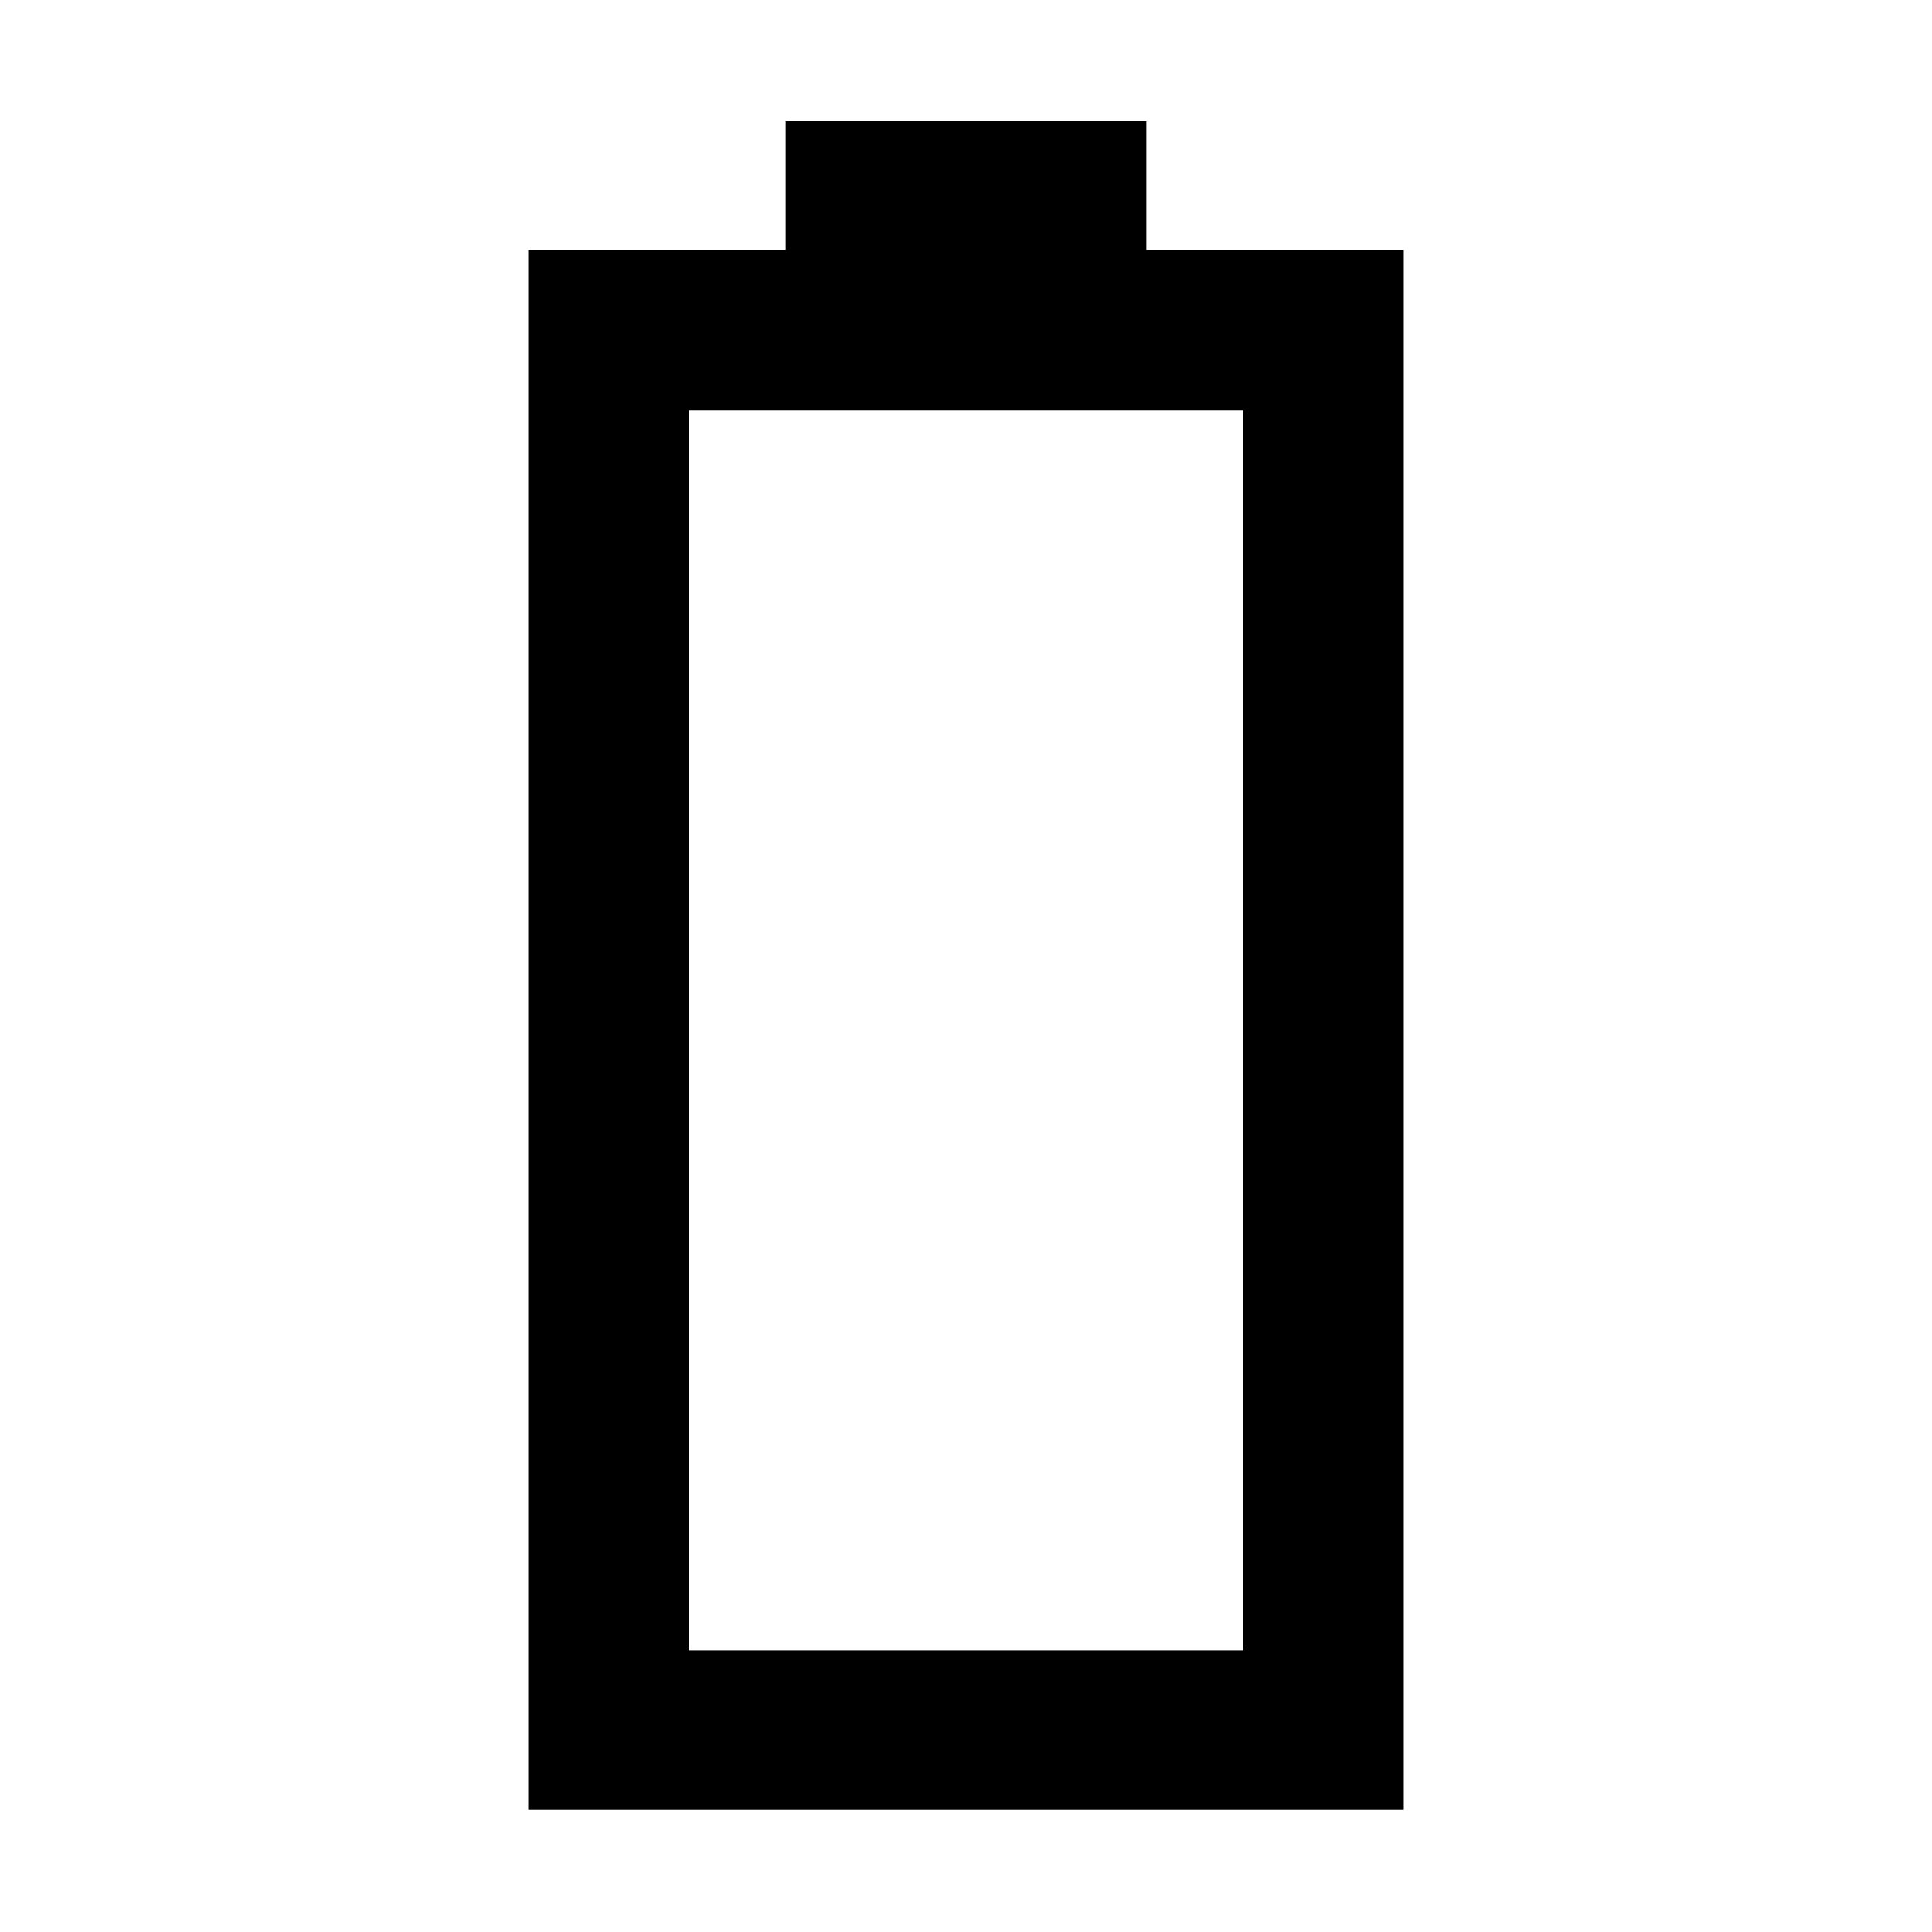 <svg xmlns="http://www.w3.org/2000/svg" width="48" height="48" viewBox="0 96 960 960"><path d="M262.477 995.218V220.216h127.914v-64h179.218v64h127.914v775.002H262.477ZM342.261 916h275.478V300H342.261v616Z"/></svg>